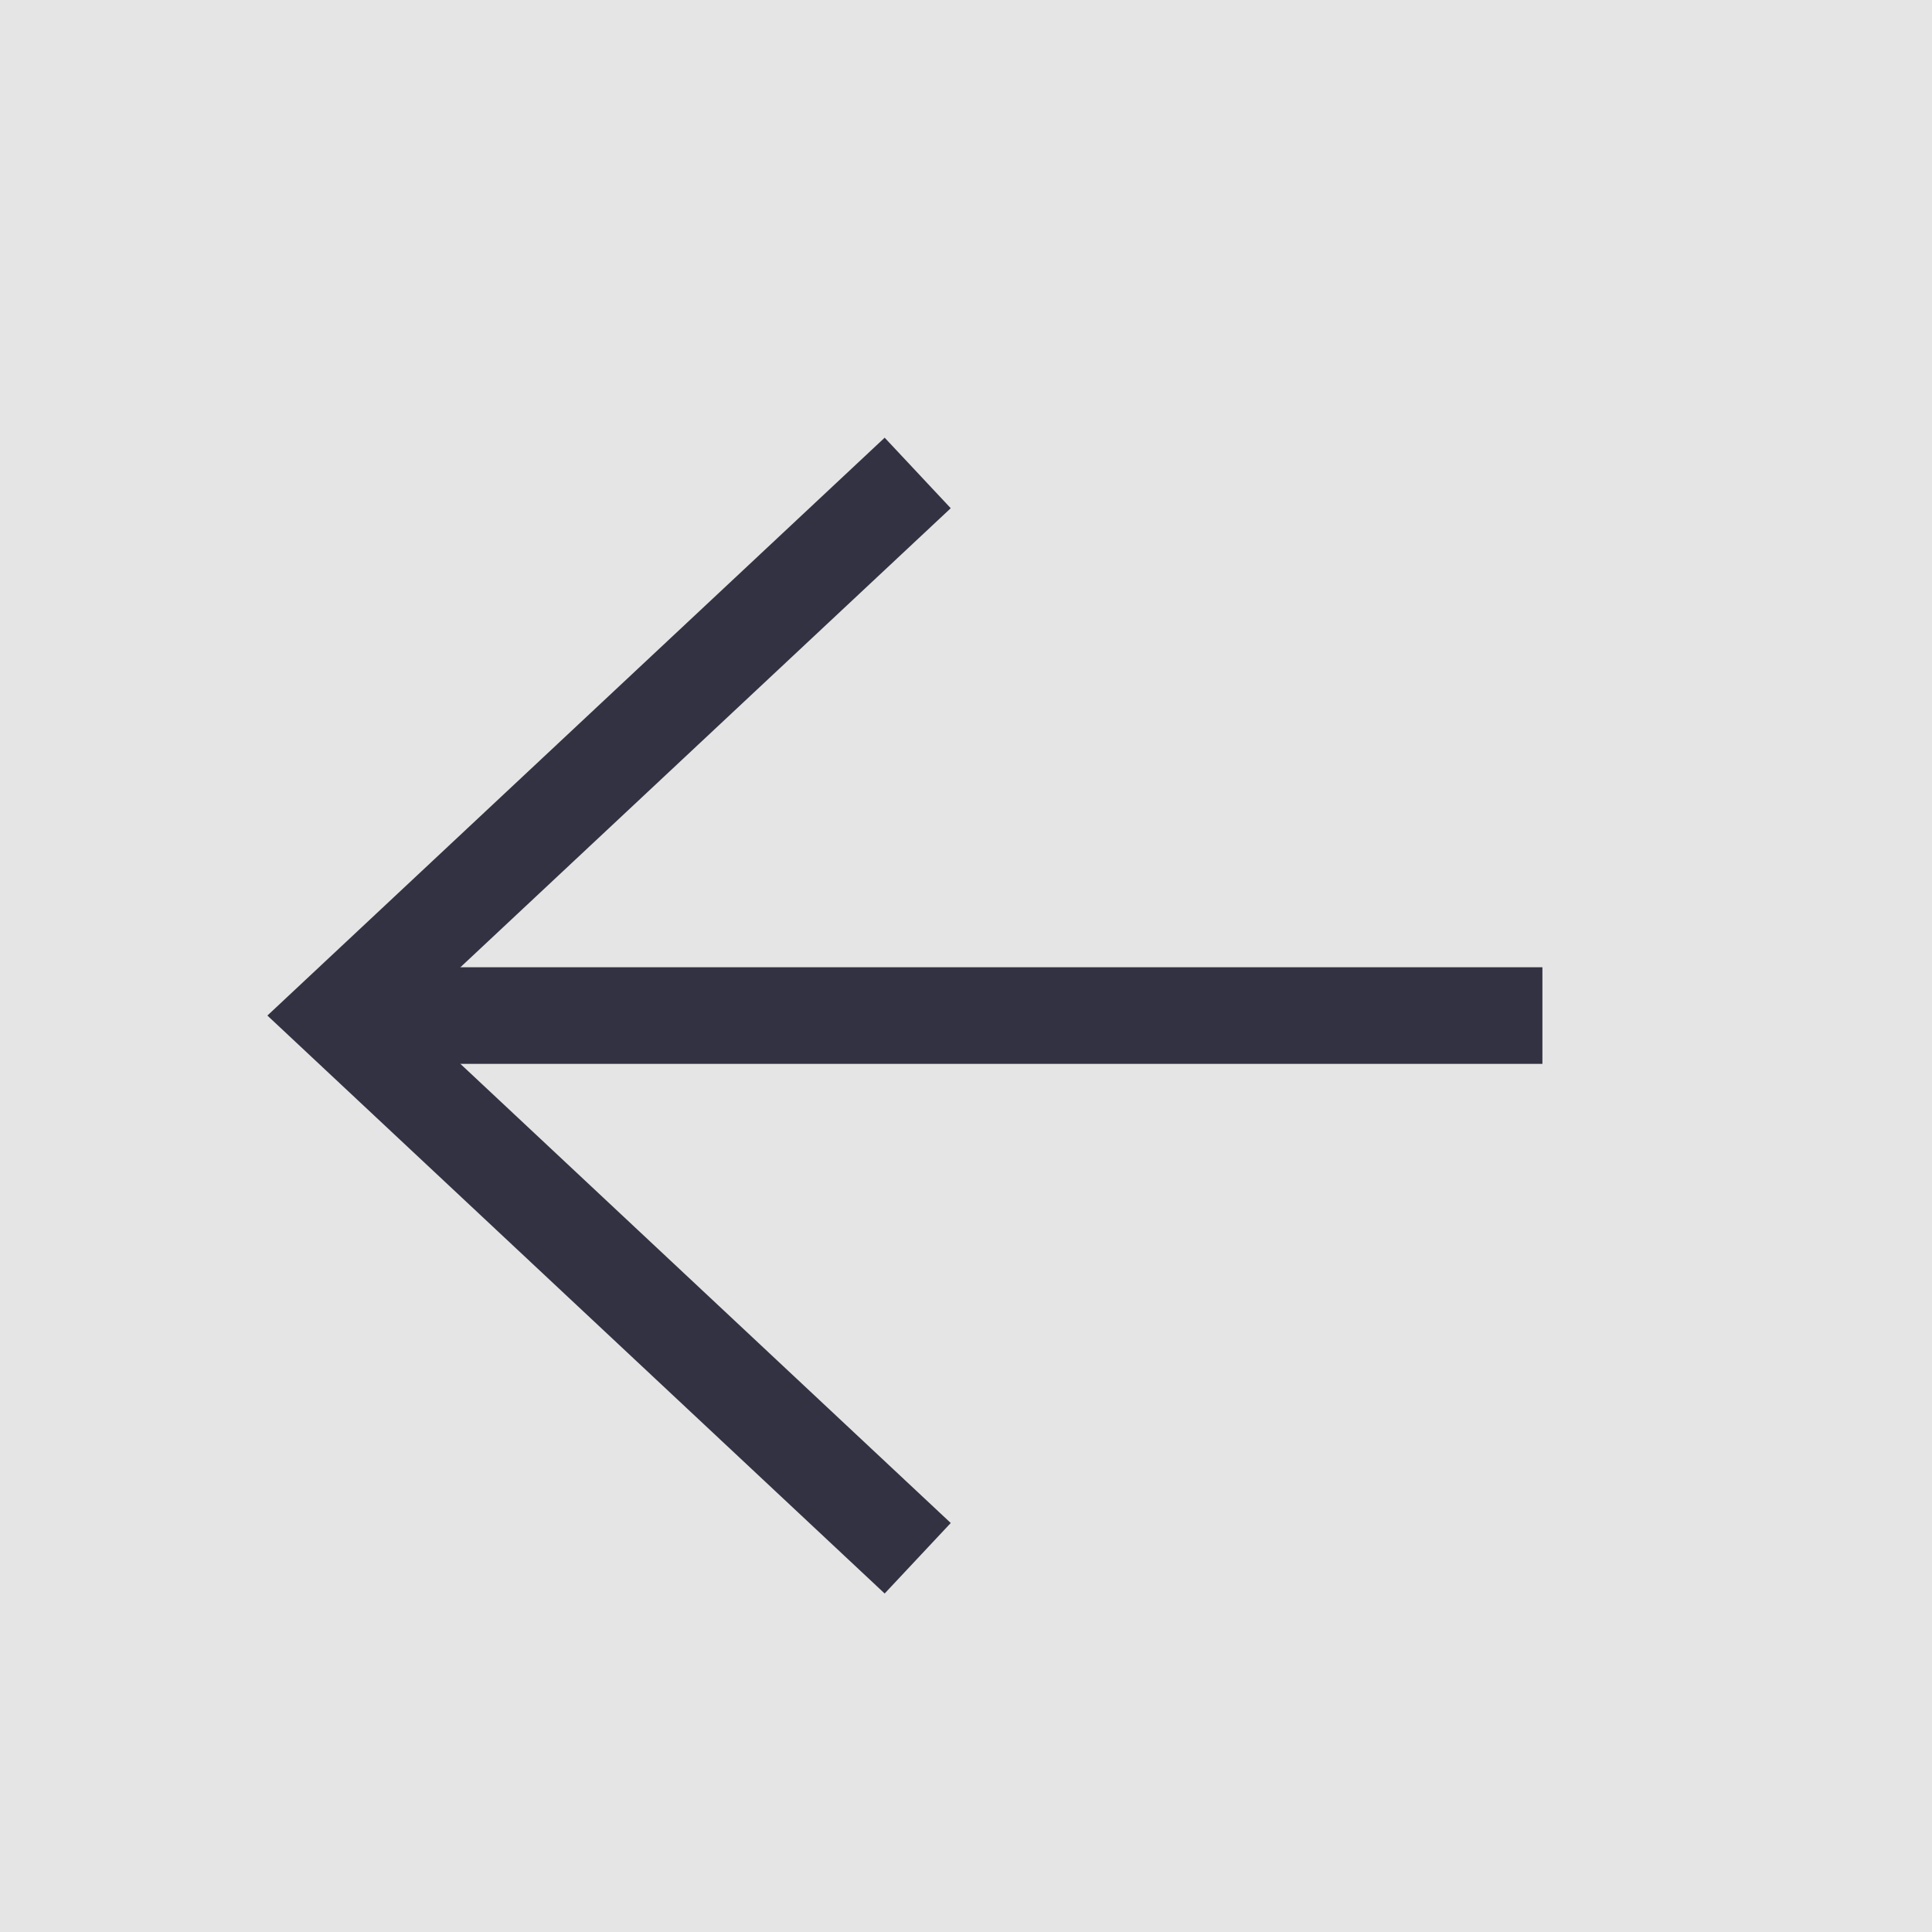<svg width="20" height="20" viewBox="0 0 20 20" fill="none" xmlns="http://www.w3.org/2000/svg" xmlns:xlink="http://www.w3.org/1999/xlink">
	<desc>
			Created with Pixso.
	</desc>
	<rect width="20" height="20" fill="#E5E5E5"/>
	<path d="M4.232 10.513L9.842 5.261L9.158 4.531L2.768 10.513L9.158 16.496L9.842 15.766L4.232 10.513Z" fill-rule="evenodd" fill="#323242"/>
	<path d="M3.5 11.013L15.967 11.013L15.967 10.013L3.5 10.013L3.5 11.013Z" fill-rule="evenodd" fill="#323242"/>
	<defs/>
</svg>
